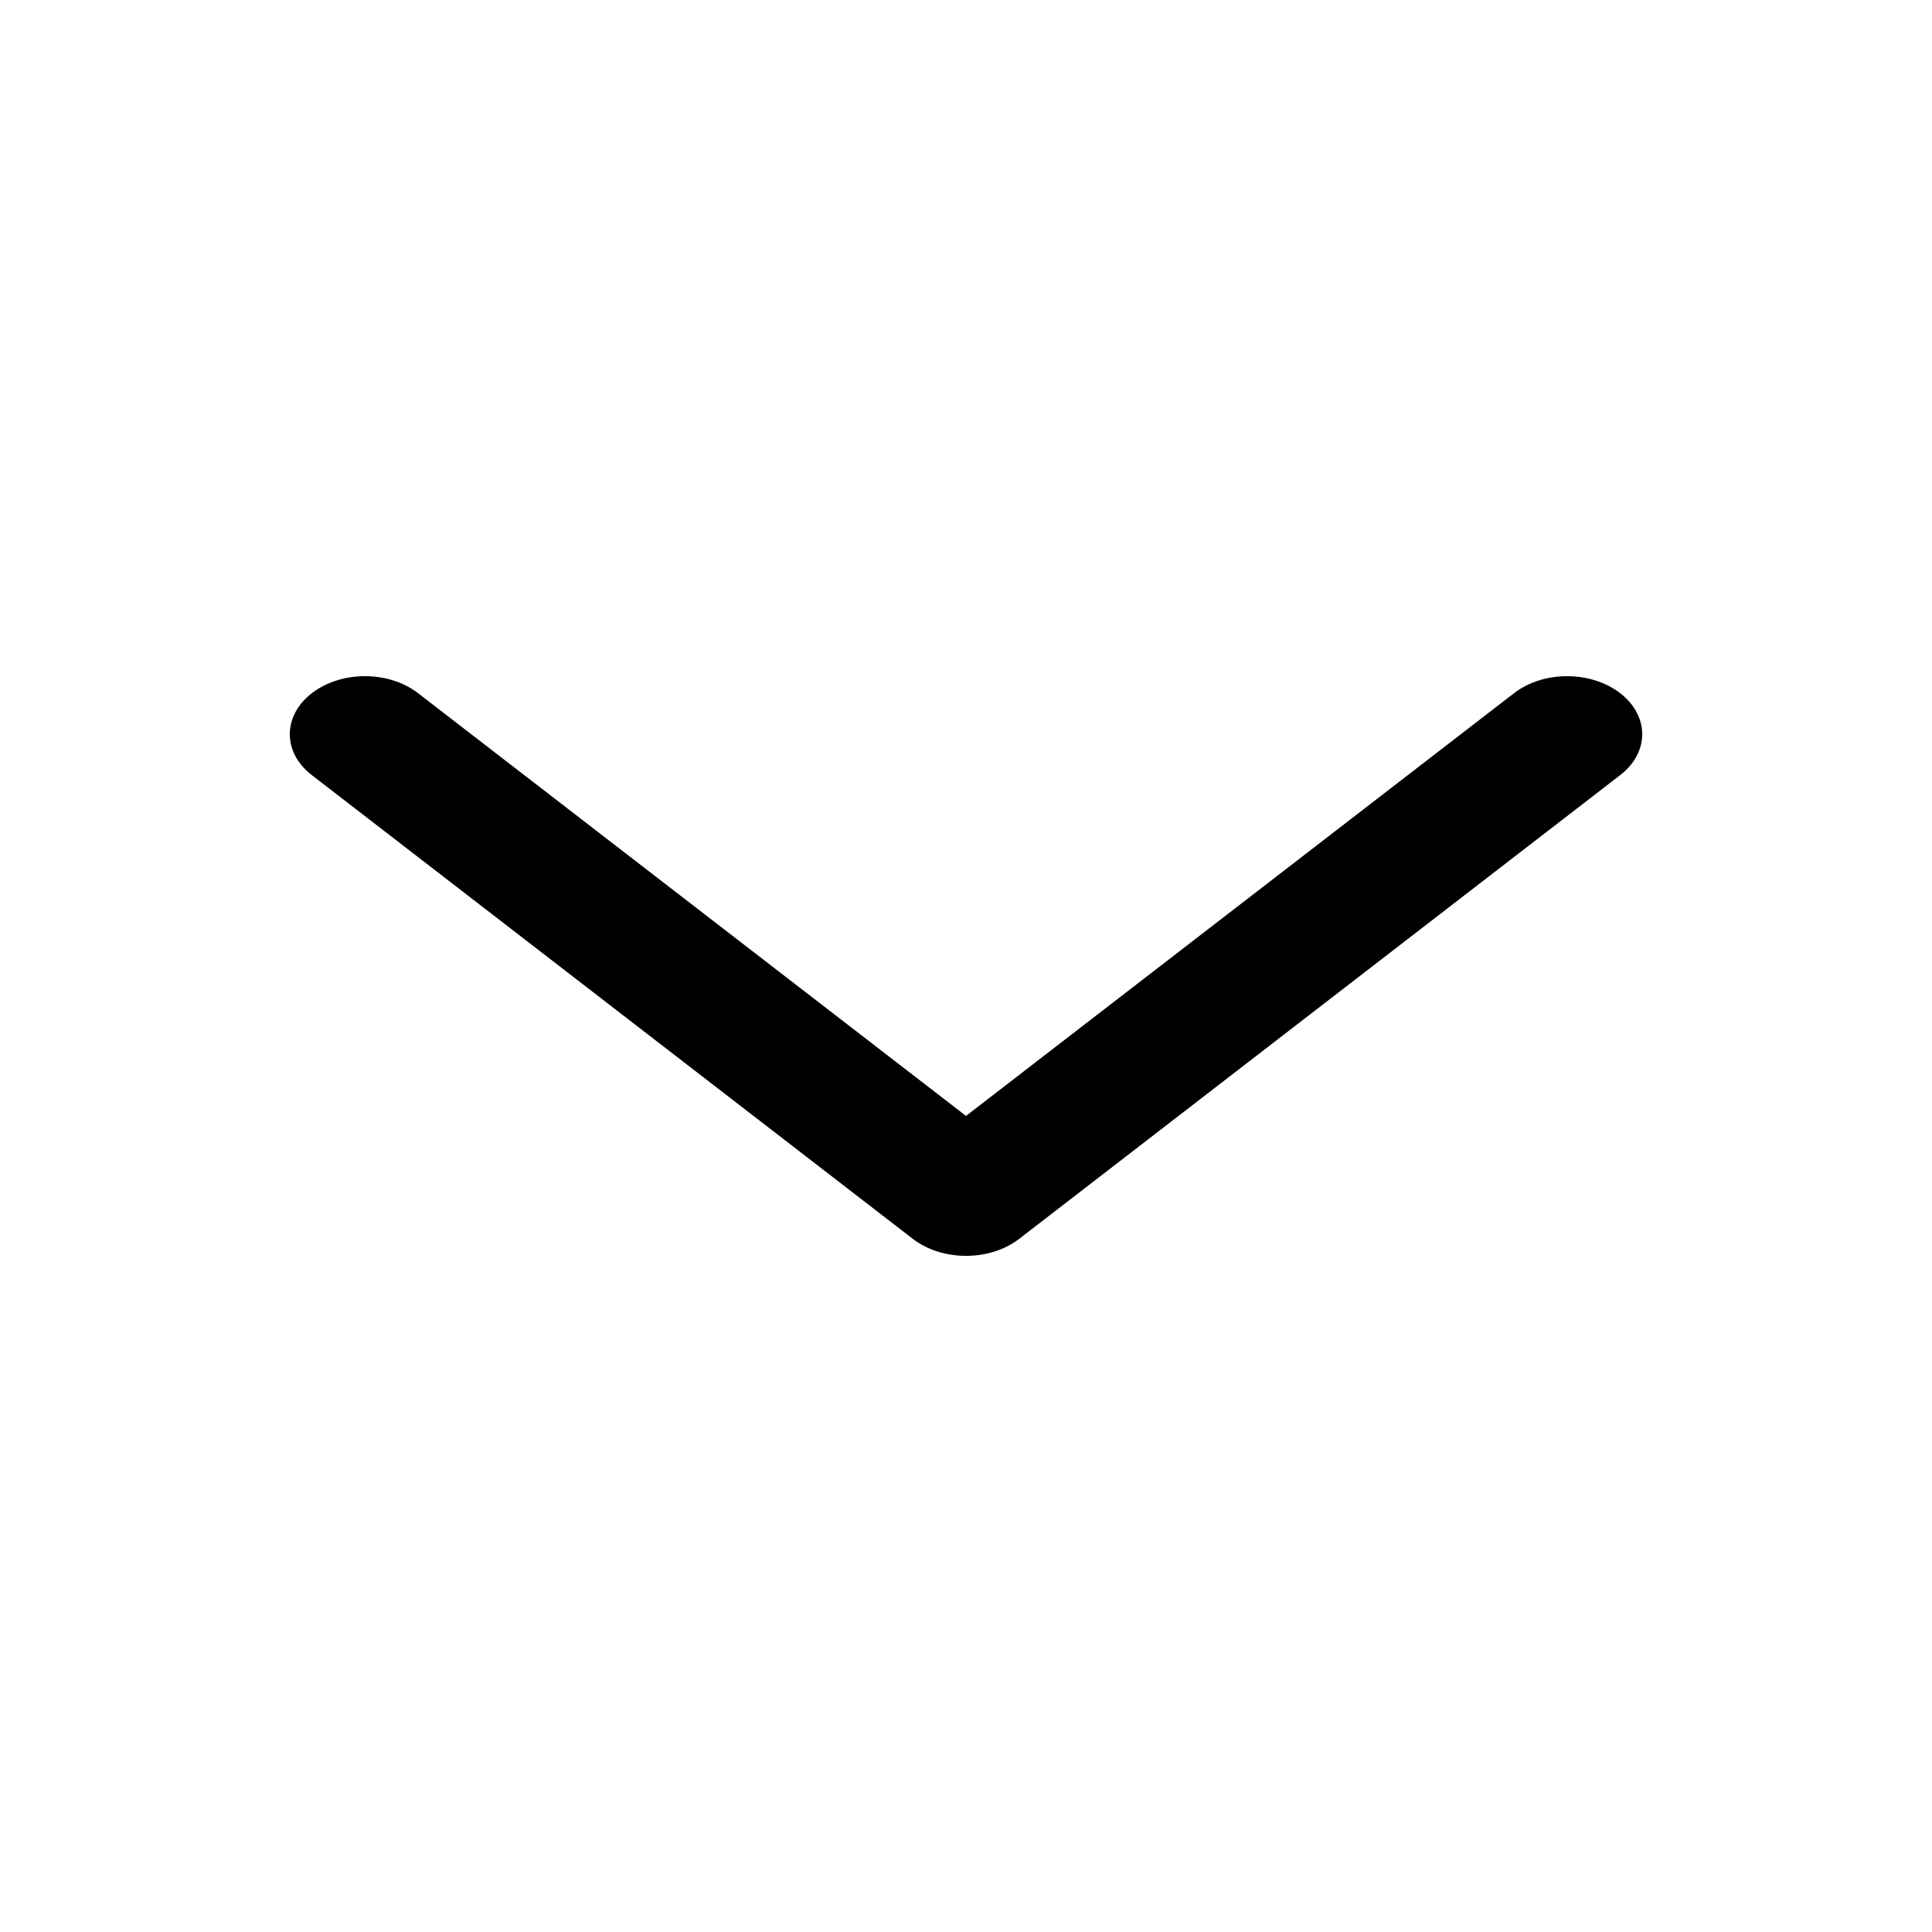 <svg width="20" height="20" viewBox="0 0 20 20" fill="none" xmlns="http://www.w3.org/2000/svg">
<path fill-rule="evenodd" clip-rule="evenodd" d="M17 7.6C17 7.754 16.924 7.907 16.772 8.024L10.55 12.825C10.246 13.059 9.754 13.059 9.45 12.825L3.228 8.024C2.924 7.79 2.924 7.411 3.228 7.176C3.532 6.941 4.024 6.941 4.328 7.176L10 11.552L15.673 7.176C15.977 6.941 16.468 6.941 16.772 7.176C16.924 7.293 17 7.447 17 7.6Z" fill="black"/>
</svg>
